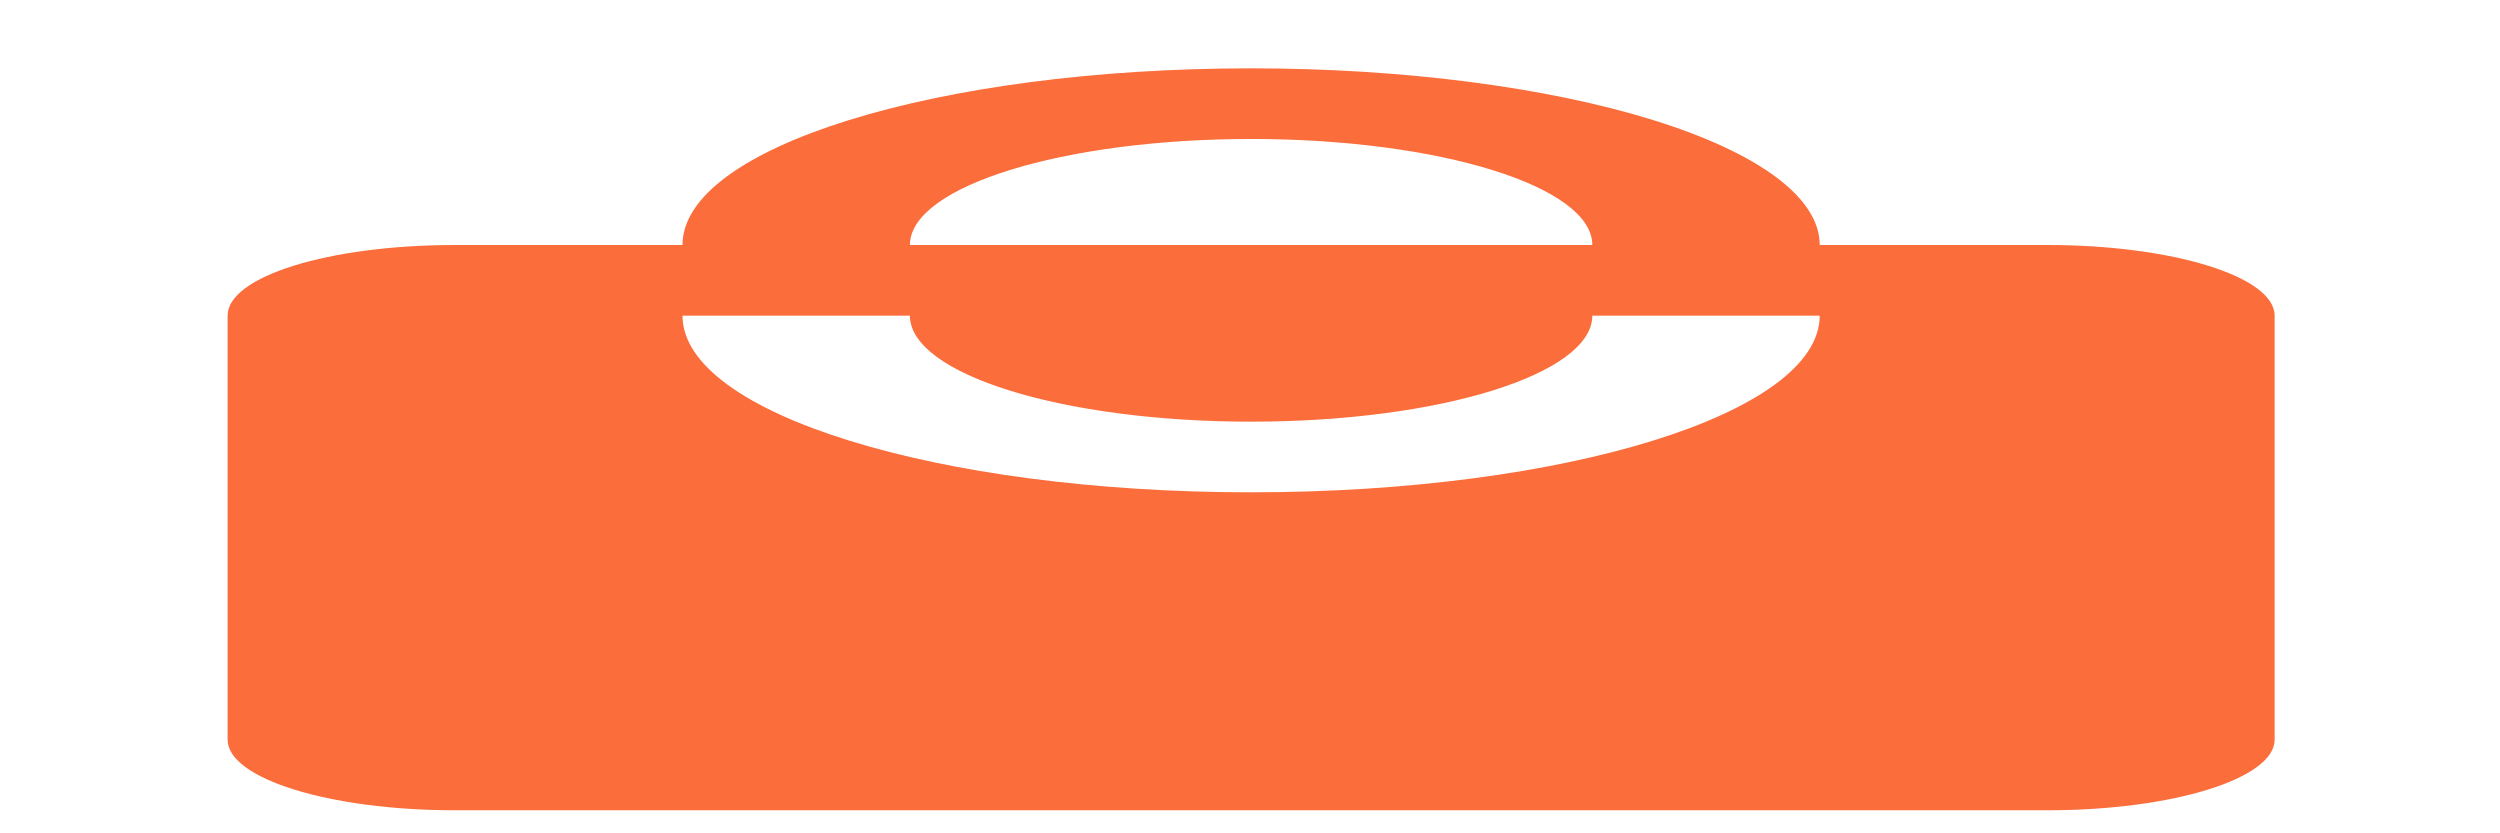 <svg width="27" height="9" viewBox="0 0 27 9" fill="none" xmlns="http://www.w3.org/2000/svg">
<path fill-rule="evenodd" clip-rule="evenodd" d="M19.653 2.646H22.11C23.461 2.646 24.566 2.986 24.566 3.409V7.988C24.566 8.409 23.466 8.751 22.11 8.751H4.914C3.558 8.751 2.458 8.409 2.458 7.988V3.409C2.458 2.986 3.551 2.646 4.914 2.646H7.371C7.371 1.592 10.12 0.738 13.512 0.738C15.141 0.738 16.703 0.939 17.855 1.297C19.006 1.655 19.653 2.14 19.653 2.646ZM13.512 1.501C15.547 1.501 17.197 2.014 17.197 2.646H9.827C9.827 2.014 11.477 1.501 13.512 1.501ZM13.512 5.317C10.12 5.317 7.371 4.463 7.371 3.409H9.827C9.827 4.041 11.477 4.554 13.512 4.554C15.547 4.554 17.197 4.041 17.197 3.409H19.653C19.653 4.463 16.904 5.317 13.512 5.317Z" fill="#FB6D3A"/>
</svg>
